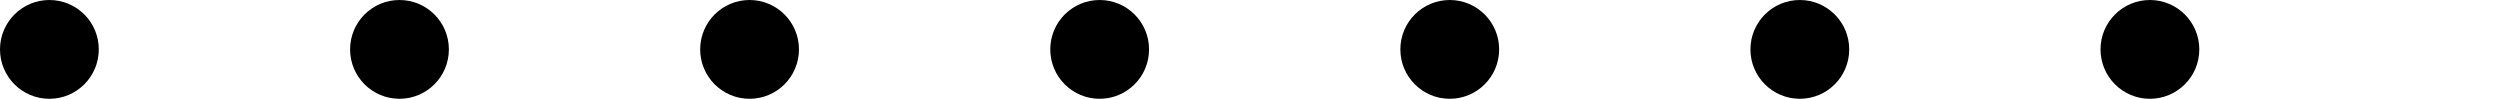 <svg xmlns="http://www.w3.org/2000/svg" viewBox="0 0 153.154 6.053"><circle cx="3.026" cy="3.026" r="3.026"/><circle cx="24.473" cy="3.026" r="3.026"/><circle cx="45.92" cy="3.026" r="3.026"/><circle cx="67.367" cy="3.026" r="3.026"/><circle cx="88.814" cy="3.026" r="3.026"/><circle cx="110.26" cy="3.026" r="3.026"/><circle cx="131.707" cy="3.026" r="3.026"/></svg>
